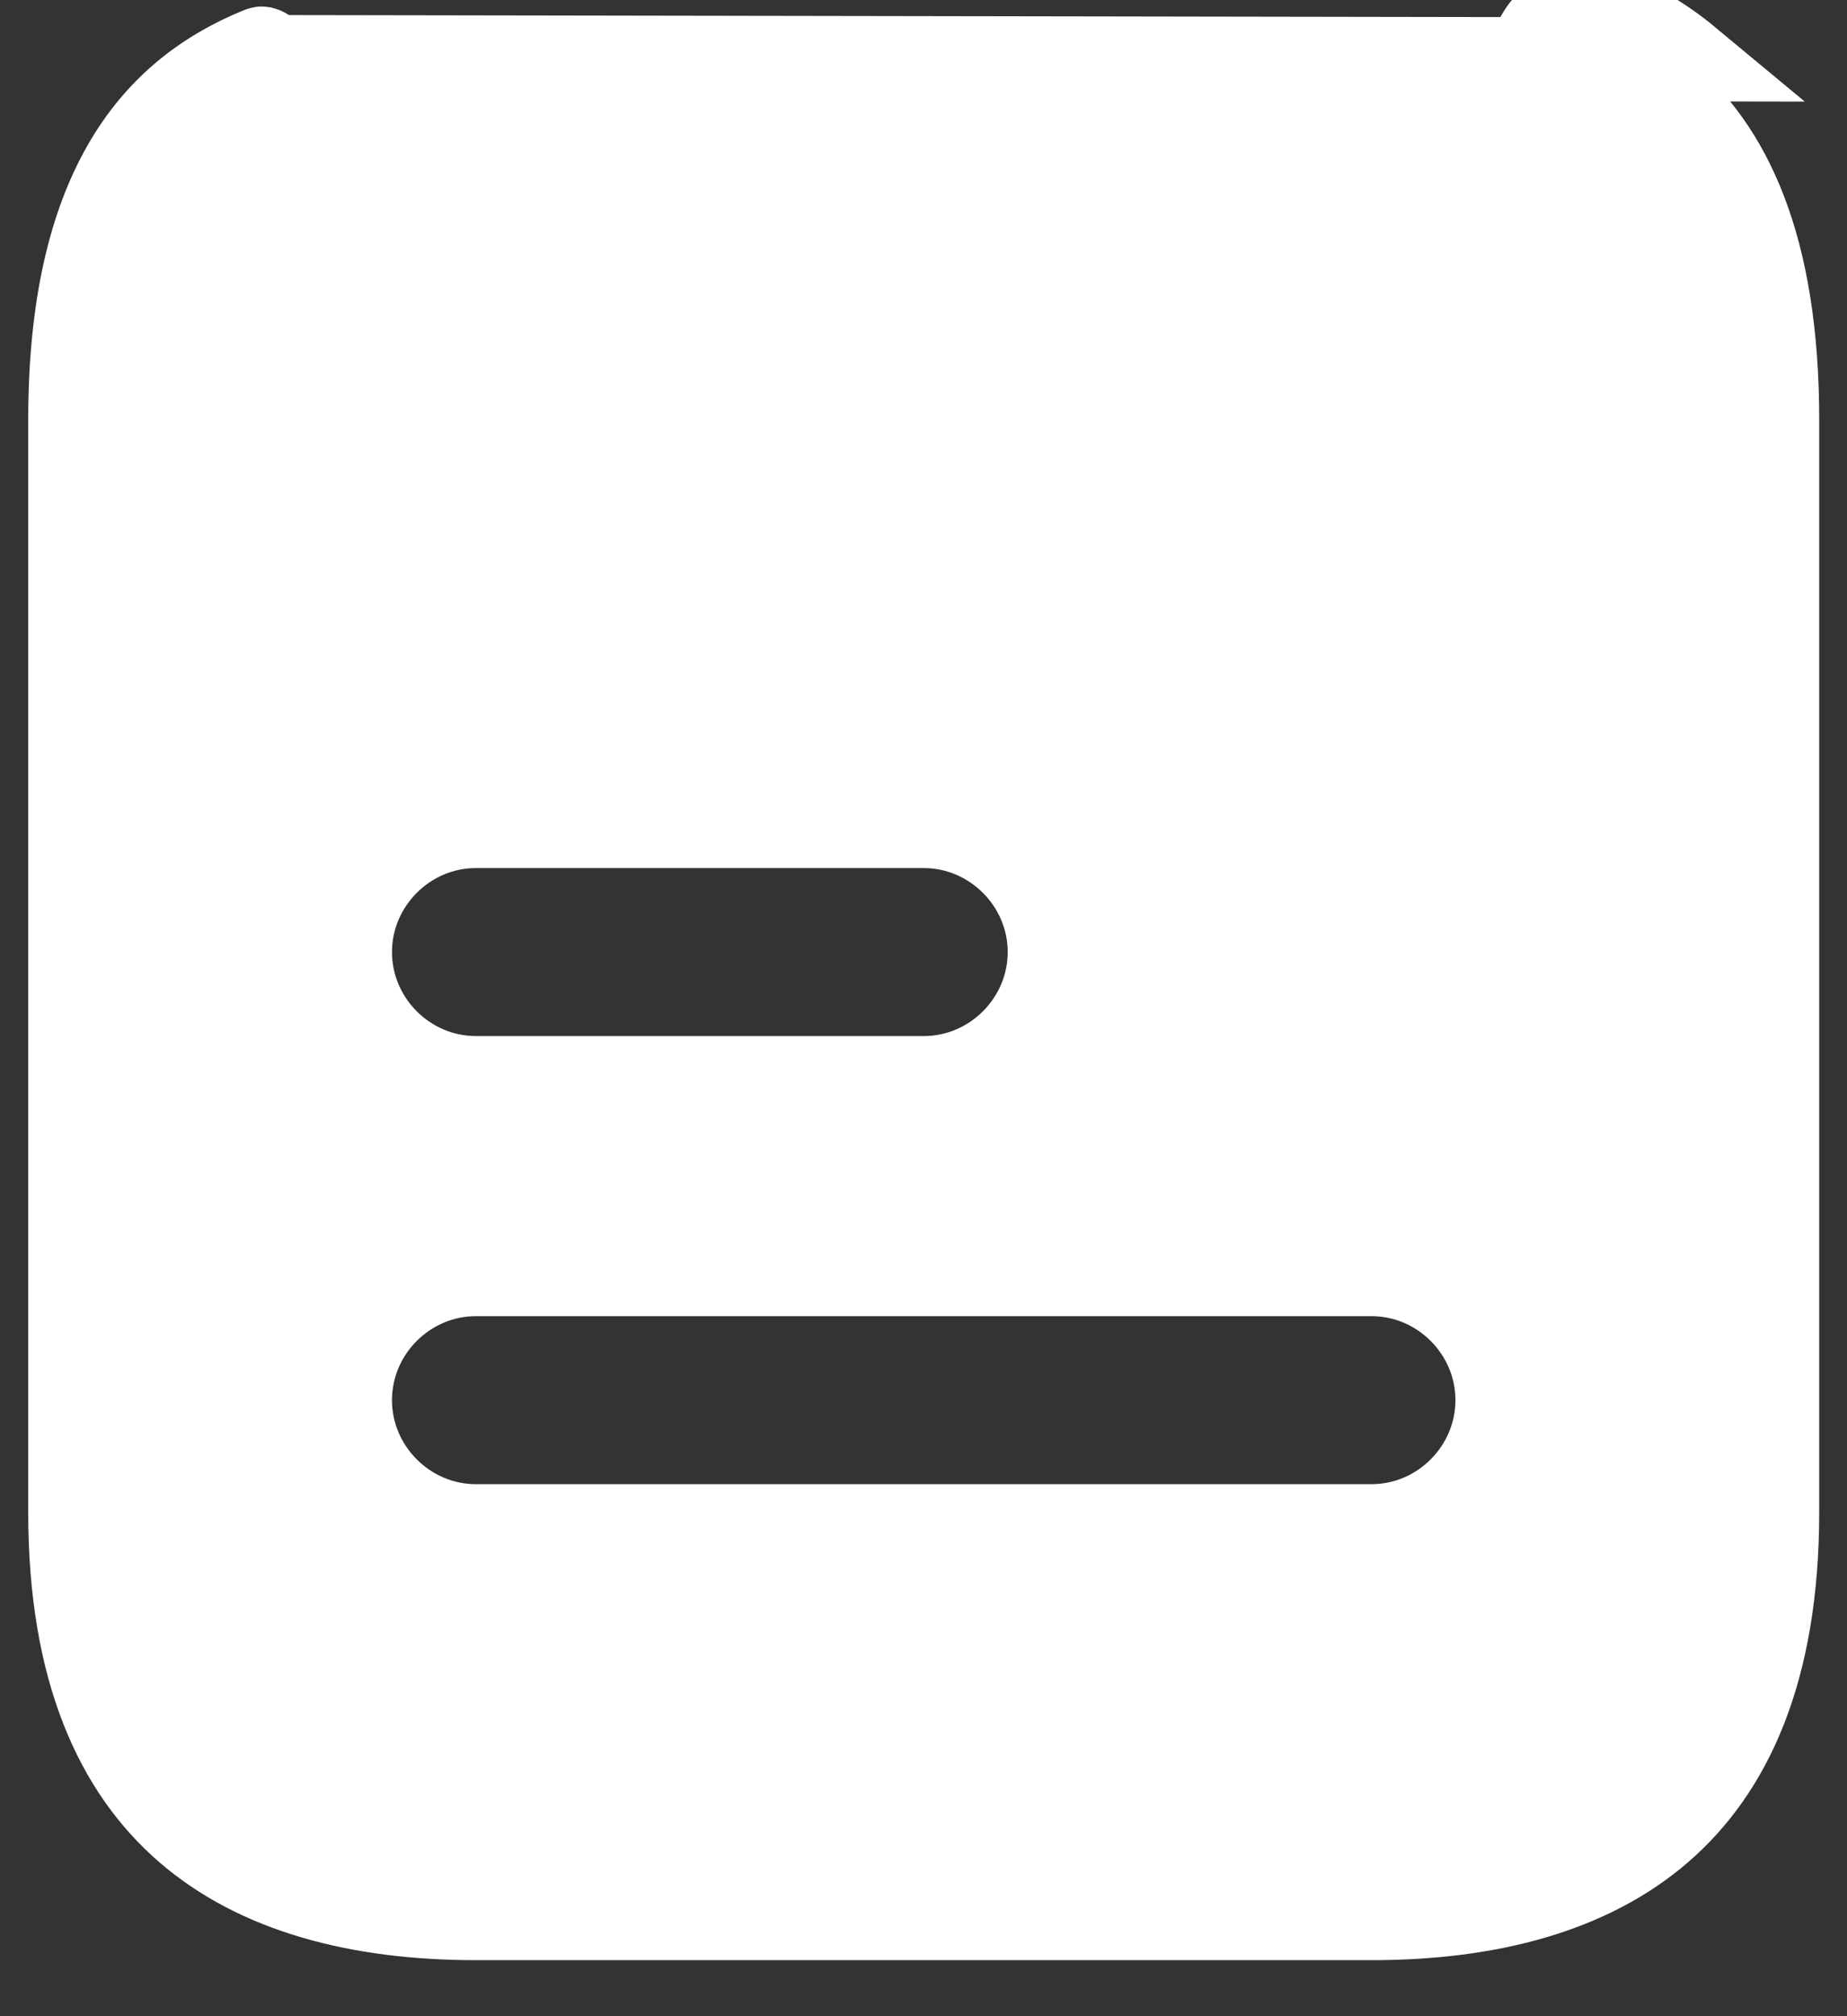 <svg width="22" height="24" viewBox="0 0 22 24" fill="none" xmlns="http://www.w3.org/2000/svg">
<rect x="0" y="0" width="22" height="24" fill="#333333" stroke="none"/>
<path d="M18.229 0.667L18.72 0.765C18.735 0.688 18.781 0.624 18.827 0.591C18.849 0.576 18.865 0.571 18.875 0.57C18.882 0.569 18.89 0.569 18.903 0.573C19.229 0.702 19.528 0.875 19.791 1.092L19.792 1.093C20.597 1.753 21.169 2.916 21.169 5V18C21.169 19.898 20.607 21.075 19.781 21.788C18.941 22.514 17.744 22.833 16.336 22.833H5.669C4.261 22.833 3.064 22.514 2.224 21.788C1.398 21.075 0.836 19.898 0.836 18V5C0.836 3.637 1.083 2.667 1.477 1.978C1.865 1.299 2.416 0.859 3.097 0.583L3.097 0.583L3.1 0.582C3.112 0.577 3.118 0.577 3.124 0.578C3.132 0.58 3.149 0.584 3.172 0.601C3.224 0.636 3.271 0.704 3.286 0.778C3.492 1.825 4.022 2.793 4.782 3.554C5.822 4.594 7.203 5.167 8.669 5.167H13.336C16.005 5.167 18.221 3.274 18.72 0.764L18.229 0.667ZM18.229 0.667C17.776 2.947 15.763 4.667 13.336 4.667H8.669C7.336 4.667 6.083 4.147 5.136 3.2C4.443 2.507 3.963 1.627 3.776 0.68L20.109 0.707C19.803 0.453 19.456 0.253 19.083 0.107C18.696 -0.04 18.309 0.267 18.229 0.667ZM11.003 9.833H5.669C4.846 9.833 4.169 10.511 4.169 11.333C4.169 12.156 4.846 12.833 5.669 12.833H11.003C11.825 12.833 12.503 12.156 12.503 11.333C12.503 10.511 11.825 9.833 11.003 9.833ZM5.669 18.167H16.336C17.159 18.167 17.836 17.489 17.836 16.667C17.836 15.844 17.159 15.167 16.336 15.167H5.669C4.846 15.167 4.169 15.844 4.169 16.667C4.169 17.489 4.846 18.167 5.669 18.167Z" fill="white" stroke="white"/>
</svg>
